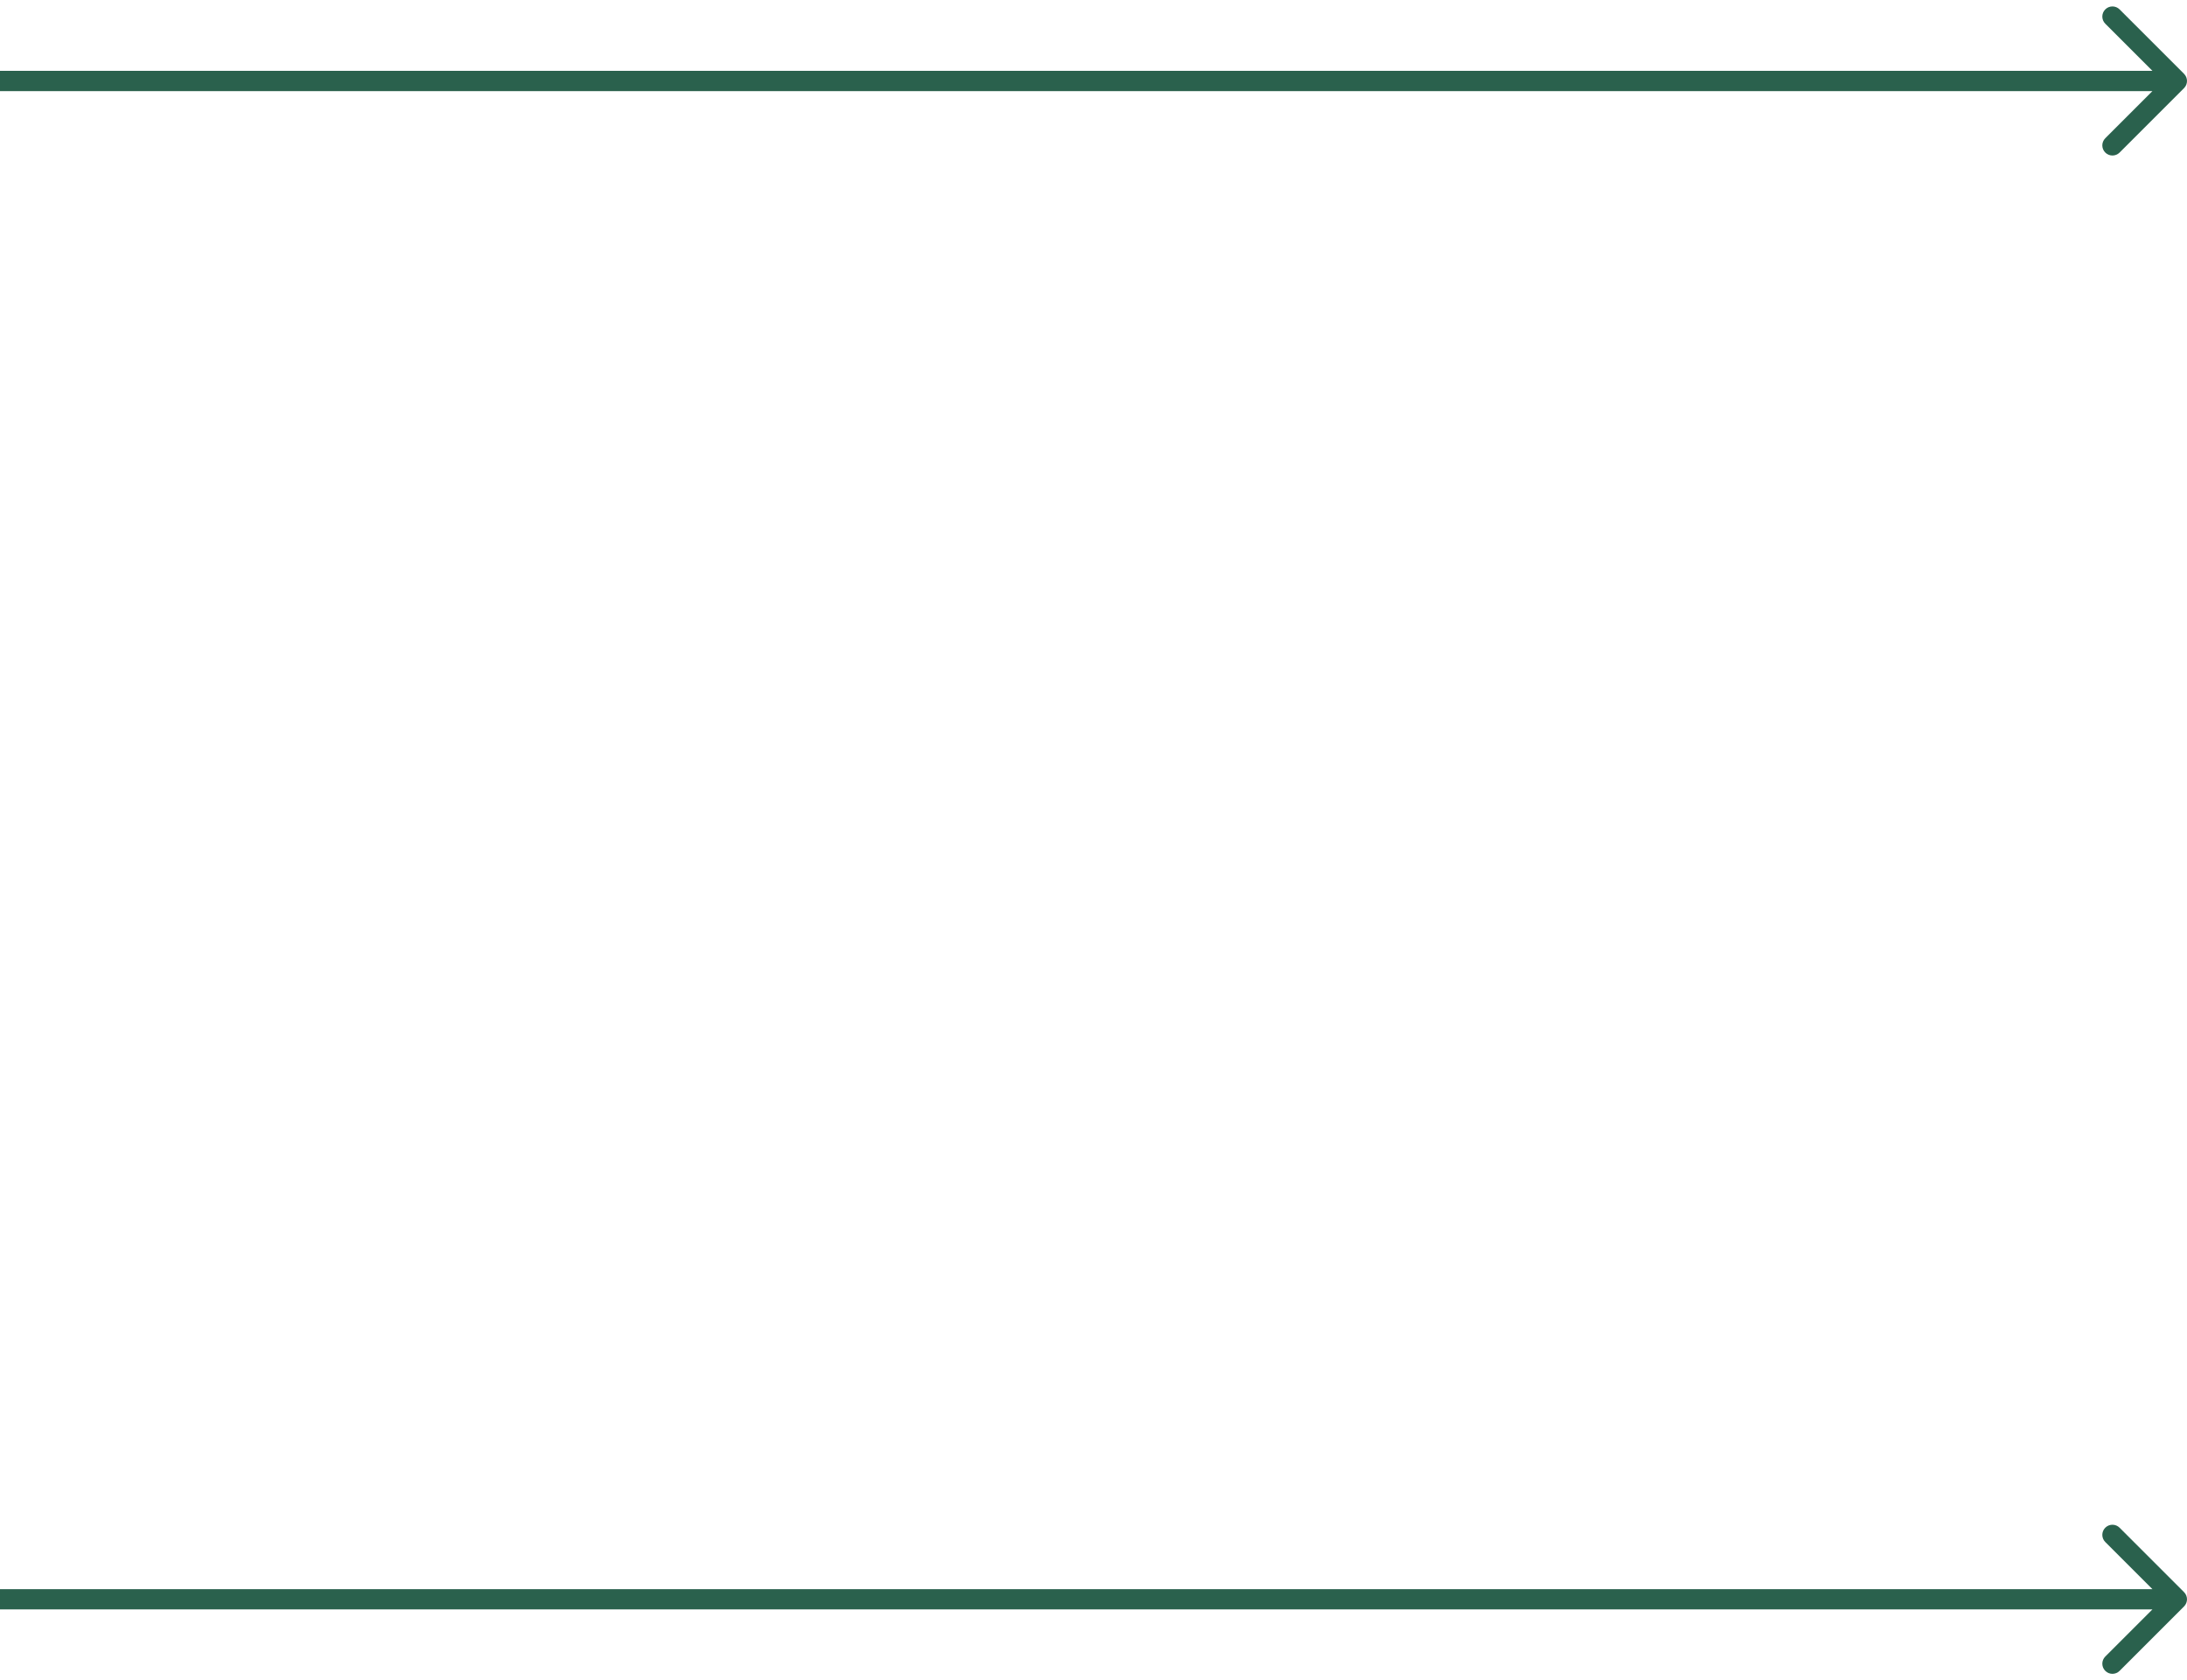 <svg width="216" height="166" viewBox="0 0 216 166" fill="none" xmlns="http://www.w3.org/2000/svg">
<path d="M215.707 8.707C216.098 8.317 216.098 7.683 215.707 7.293L209.343 0.929C208.953 0.538 208.319 0.538 207.929 0.929C207.538 1.319 207.538 1.953 207.929 2.343L213.586 8L207.929 13.657C207.538 14.047 207.538 14.681 207.929 15.071C208.319 15.462 208.953 15.462 209.343 15.071L215.707 8.707ZM0 9H215V7H0V9Z" fill="#2A614D"/>
<path d="M215.707 158.707C216.098 158.317 216.098 157.683 215.707 157.293L209.343 150.929C208.953 150.538 208.319 150.538 207.929 150.929C207.538 151.319 207.538 151.953 207.929 152.343L213.586 158L207.929 163.657C207.538 164.047 207.538 164.681 207.929 165.071C208.319 165.462 208.953 165.462 209.343 165.071L215.707 158.707ZM0 159H215V157H0V159Z" fill="#2A614D"/>
</svg>
